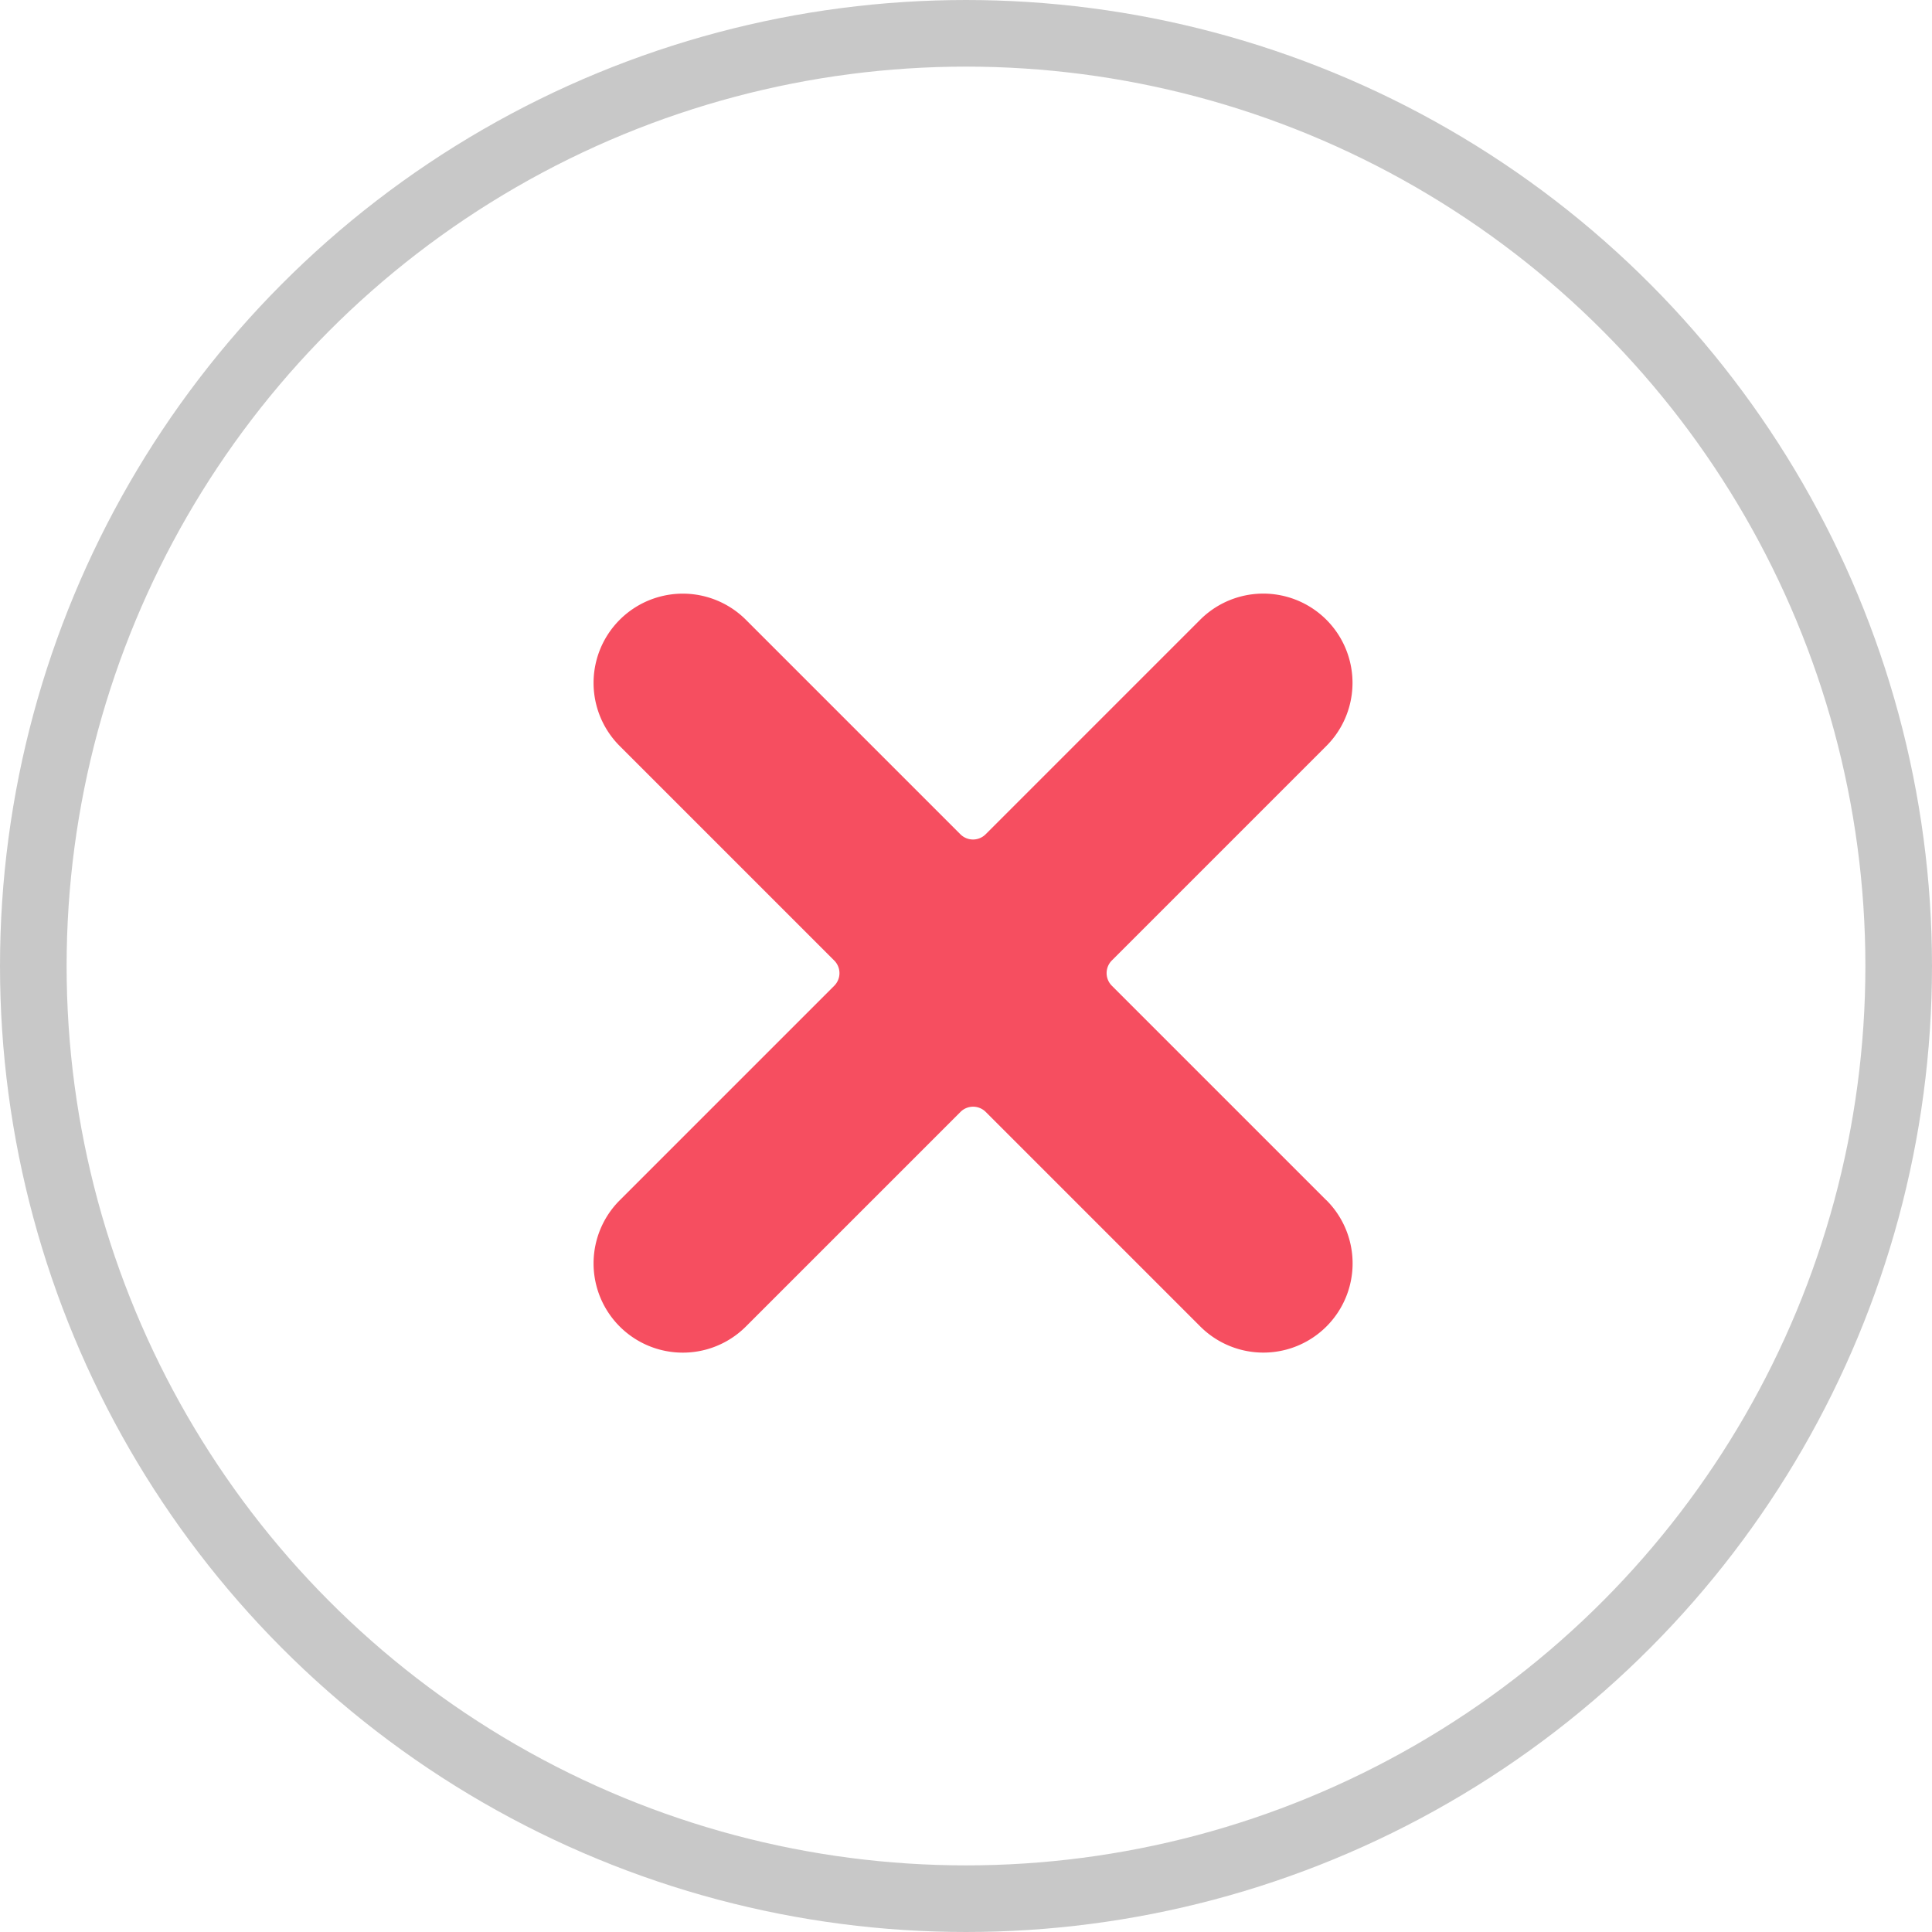 <svg xmlns="http://www.w3.org/2000/svg" width="29" height="29" viewBox="0 0 29 29">
  <g id="Group_4886" data-name="Group 4886" transform="translate(-5921 82)">
    <path id="add_1_" data-name="add (1)" d="M13.661,6.161H9.107a.268.268,0,0,1-.268-.268V1.339a1.339,1.339,0,1,0-2.679,0V5.893a.268.268,0,0,1-.268.268H1.339a1.339,1.339,0,1,0,0,2.679H5.893a.268.268,0,0,1,.268.268v4.554a1.339,1.339,0,0,0,2.679,0V9.107a.268.268,0,0,1,.268-.268h4.554a1.339,1.339,0,0,0,0-2.679Zm0,0" transform="translate(5935.606 -78) rotate(45)" fill="#f64e60"/>
    <g id="Group_4885" data-name="Group 4885">
      <g id="Ellipse_44" data-name="Ellipse 44" transform="translate(5921 -82)" fill="none" stroke="#4f4f4f" stroke-width="1" opacity="0.31">
        <circle cx="14.5" cy="14.5" r="14.5" stroke="none"/>
        <circle cx="14.5" cy="14.5" r="14" fill="none"/>
      </g>
    </g>
  </g>
</svg>
